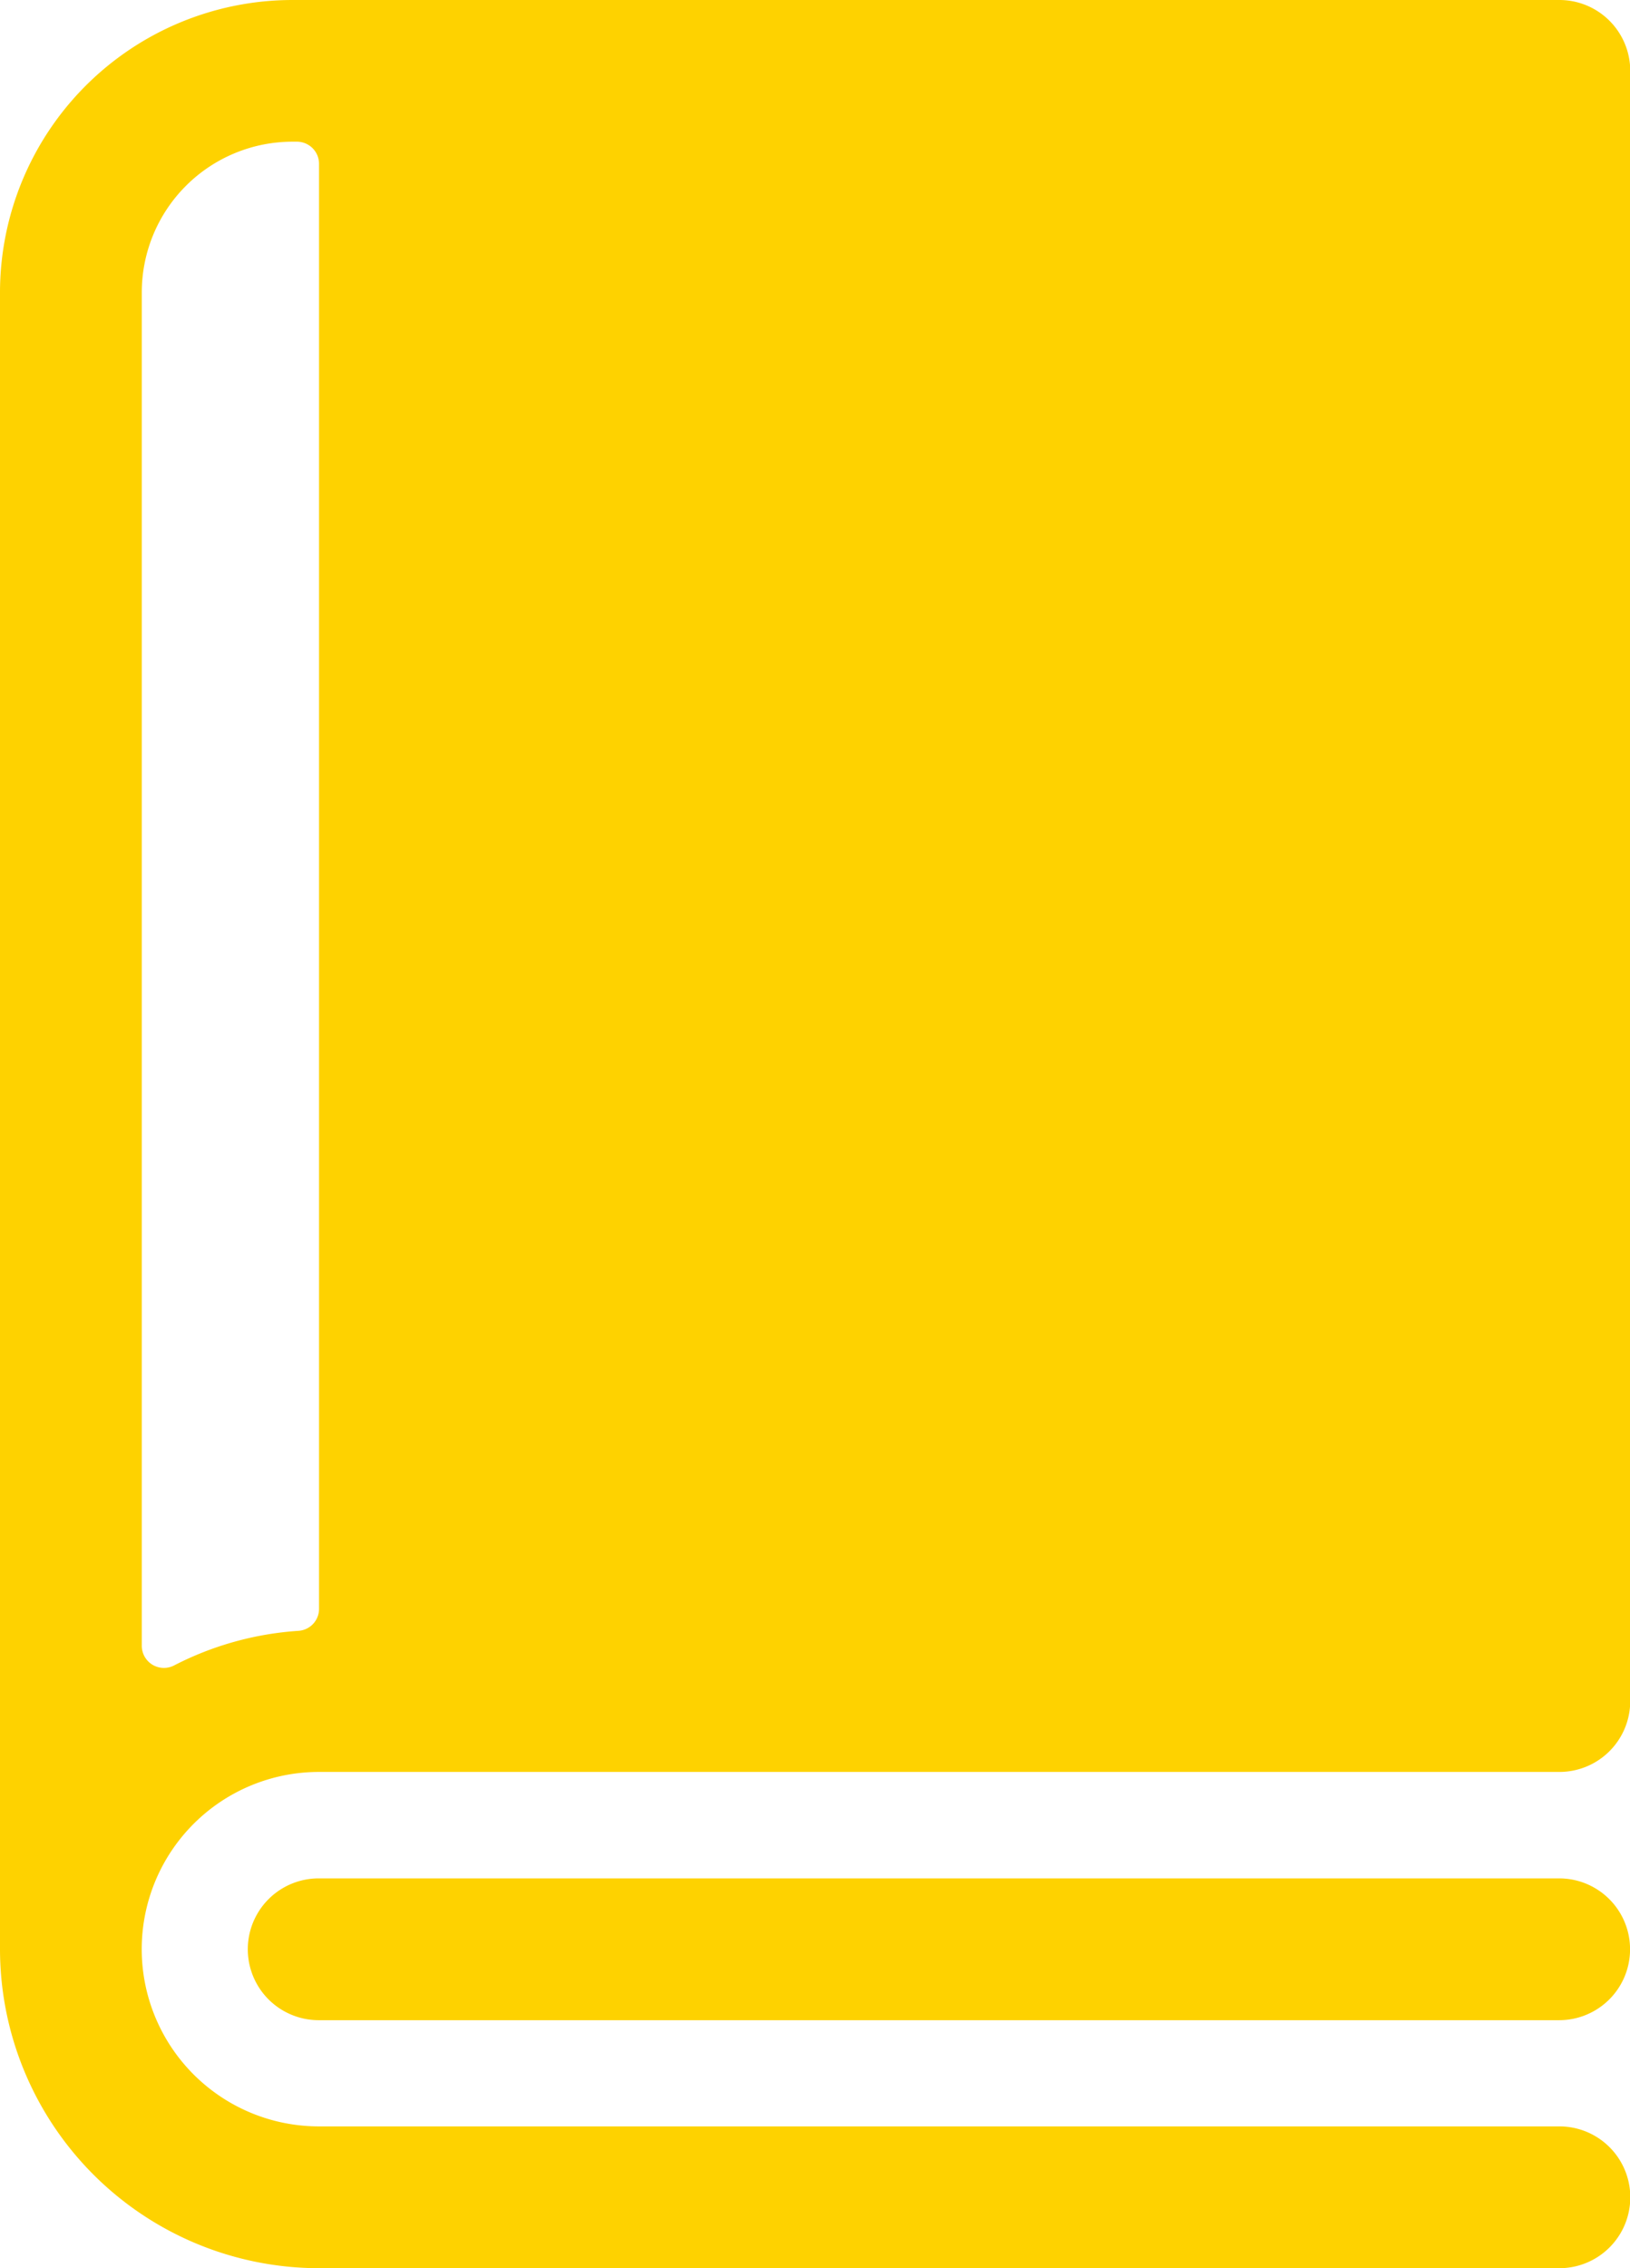 <svg xmlns="http://www.w3.org/2000/svg" width="14.06" height="19.562" viewBox="0 0 14.06 19.562">
    <defs>
        <style>
            .cls-1{fill:#fed200}
        </style>
    </defs>
    <g id="book" transform="translate(-4.553 -56.624)">
        <g id="Group_4030" transform="translate(0 58.303)">
            <g id="book_1_" transform="translate(-67.447 -1.679)">
                <path id="Path_4769" d="M85.449 0H74.522A2.524 2.524 0 0 0 72 2.522v14.289a2.754 2.754 0 0 0 2.751 2.751h10.7a.611.611 0 1 0 0-1.223h-10.7a1.528 1.528 0 1 1 0-3.057h10.7a.611.611 0 0 0 .611-.611V.611A.611.611 0 0 0 85.449 0zM73.223 14.191V2.522a1.3 1.3 0 0 1 1.3-1.3h.038a.191.191 0 0 1 .191.191v12.462a.19.19 0 0 1-.177.19 2.73 2.73 0 0 0-1.076.3.191.191 0 0 1-.276-.174z" class="cls-1"/>
                <path id="Path_4770" d="M139.309 424h-10.7a.611.611 0 0 0 0 1.223h10.7a.611.611 0 0 0 0-1.223z" class="cls-1" transform="translate(-53.86 -407.8)"/>
            </g>
        </g>
    </g>
</svg>
